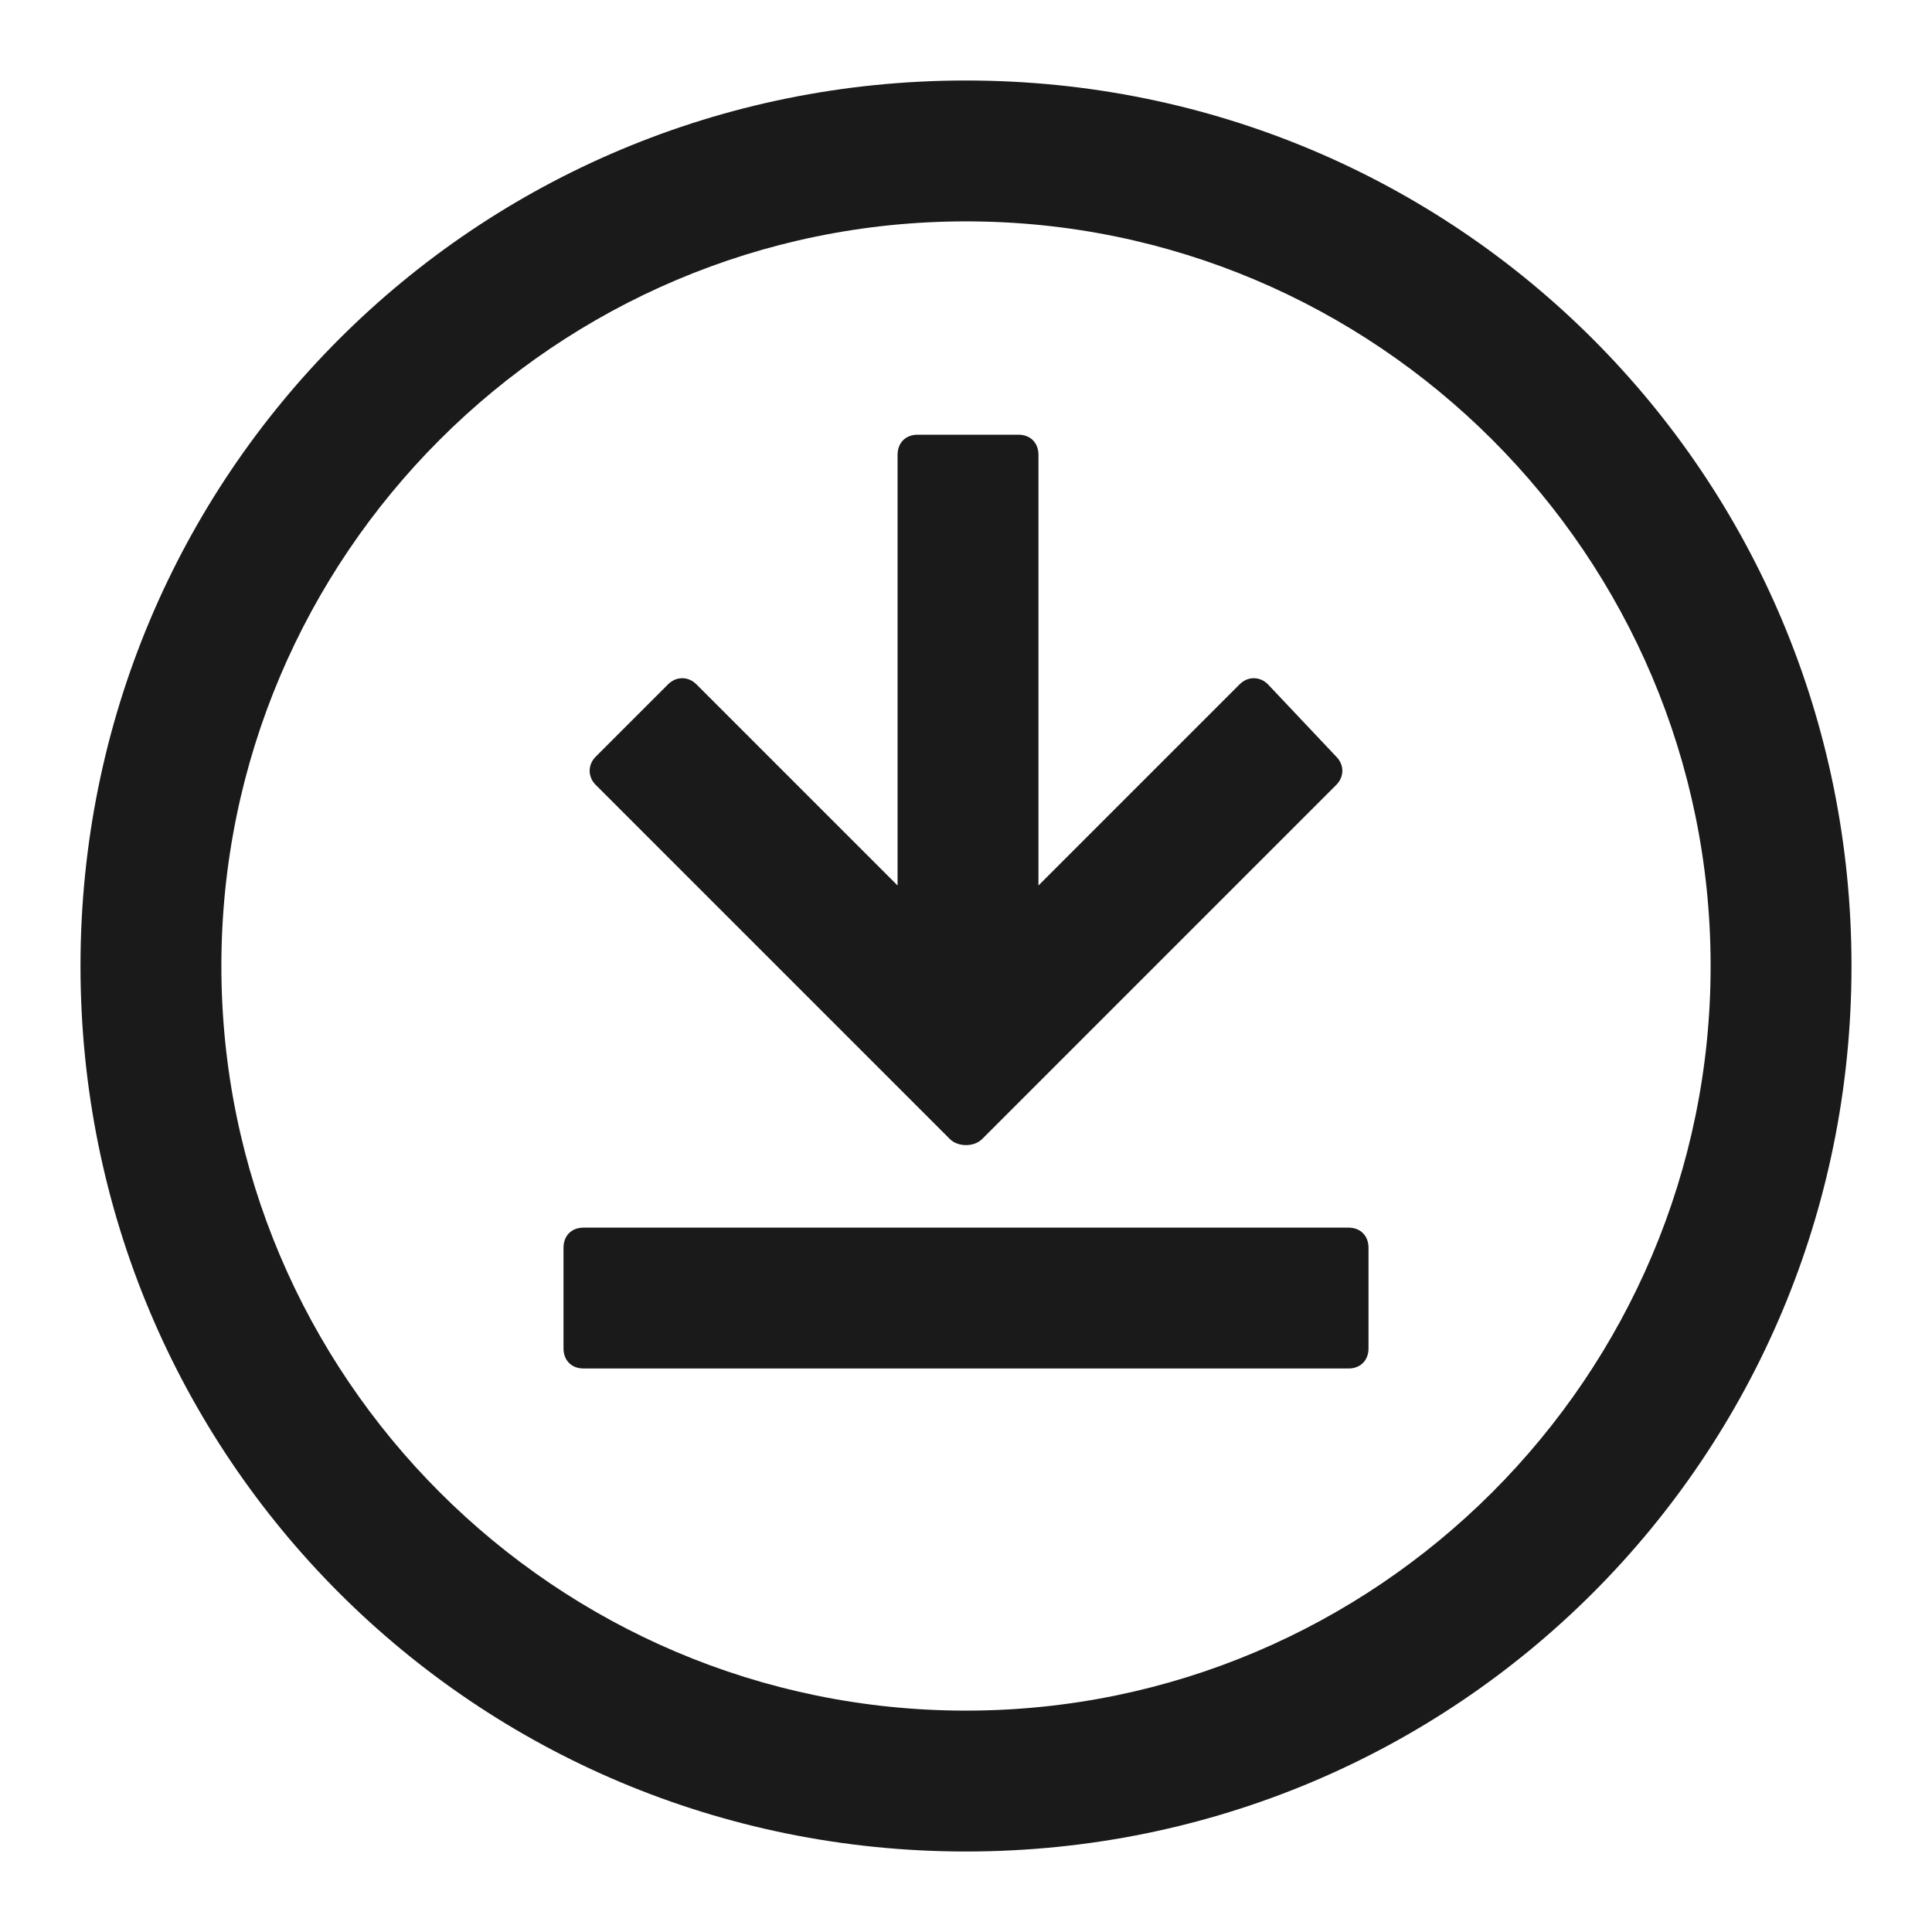 <svg xmlns="http://www.w3.org/2000/svg" width="24" height="24" fill="none"><path fill="#1A1A1A" d="M16.75 17h-9.5c-.15 0-.25-.1-.25-.25V15.5c0-.15.1-.25.25-.25h9.5c.15 0 .25.1.25.25v1.25c0 .15-.1.25-.25.25"/><path fill="#1A1A1A" d="M12 2.75c5.1 0 9.25 4.15 9.25 9.25S17.1 21.25 12 21.25 2.75 17.1 2.75 12 6.9 2.75 12 2.75M12 1C5.9 1 1 5.9 1 12s4.9 11 11 11 11-4.9 11-11S18.1 1 12 1"/><path fill="#1A1A1A" d="m12.2 14.15 4.4-4.4c.1-.1.1-.25 0-.35l-.85-.9c-.1-.1-.25-.1-.35 0L12.9 11V5.65c0-.15-.1-.25-.25-.25H11.4c-.15 0-.25.1-.25.25V11l-2.5-2.5c-.1-.1-.25-.1-.35 0l-.9.9c-.1.1-.1.25 0 .35l4.4 4.4c.1.1.3.1.4 0"/></svg>